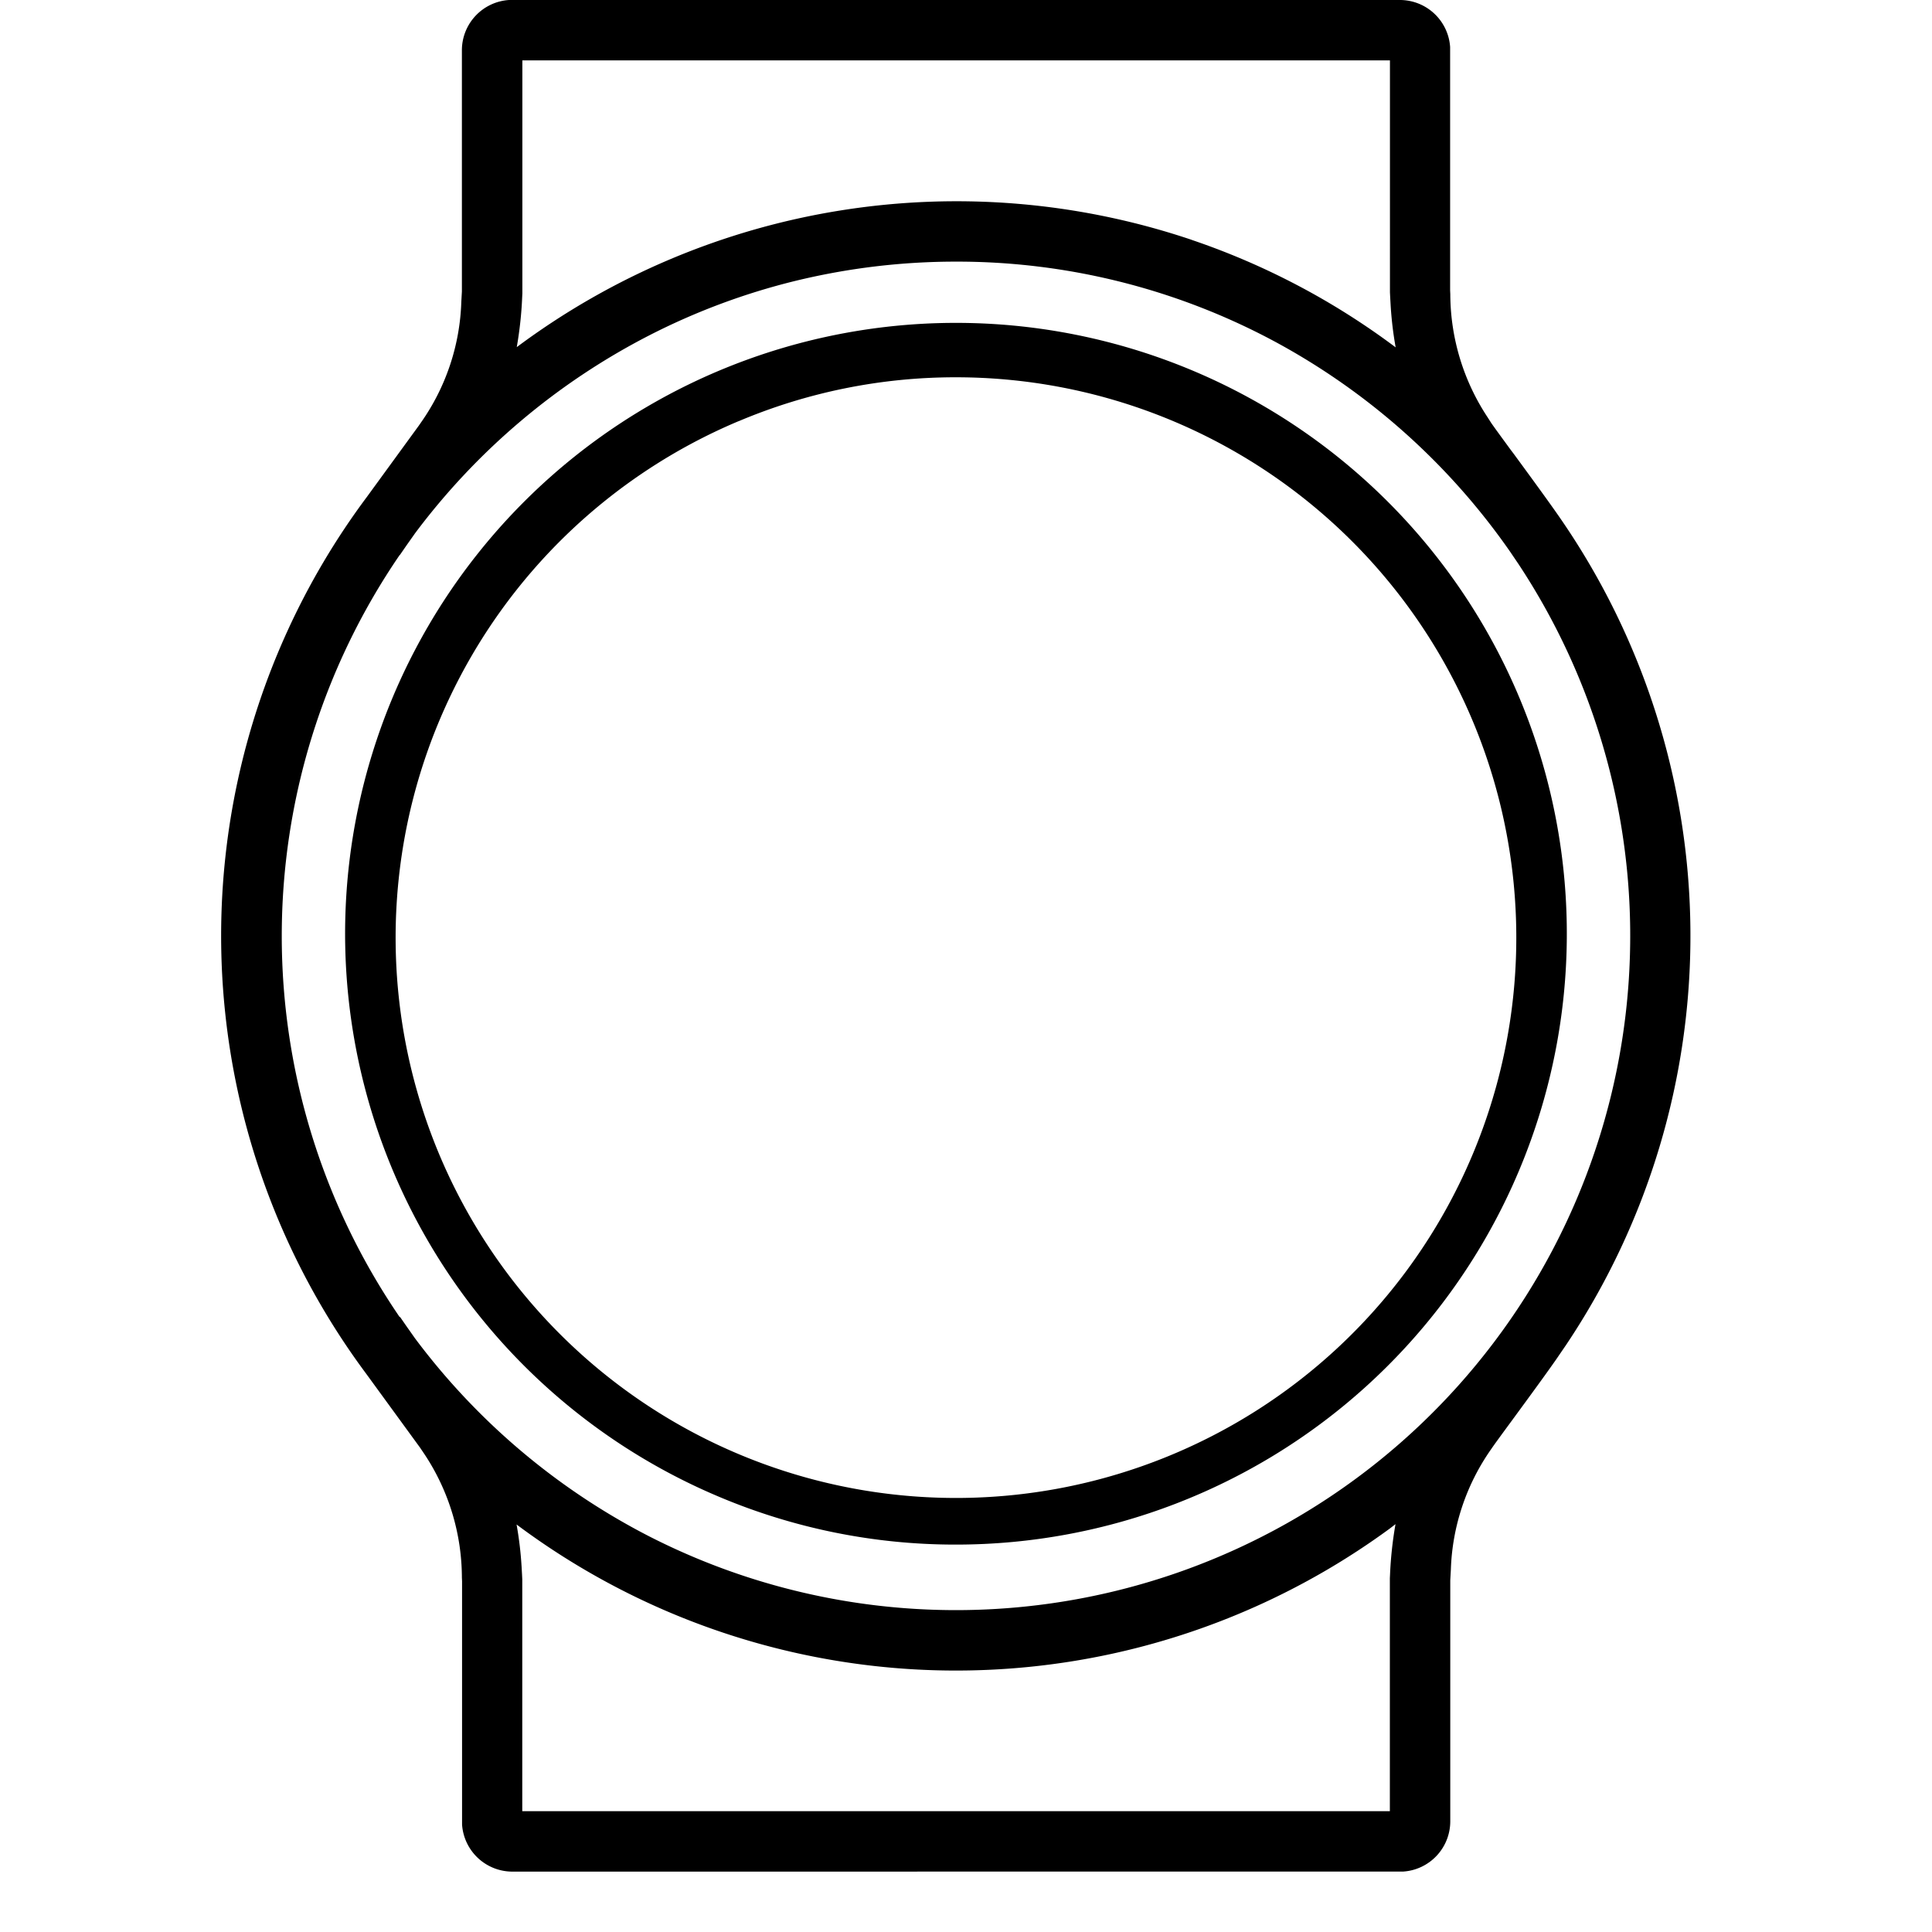 <svg id="Icon_Light_Product_Wearable_watch" data-name="Icon / Light / Product / Wearable_watch" xmlns="http://www.w3.org/2000/svg" width="67" height="67" viewBox="0 0 67 67">
  <rect id="Container" width="67" height="67" fill="rgba(255,255,255,0)"/>
  <path id="Icon_Light_Product_Wearable_watch-2" data-name="Icon / Light / Product / Wearable_watch" d="M10.089,64.906a1.75,1.75,0,0,1-1.742-1.63l0-.114,0-8.324-.006-.128a7.773,7.773,0,0,0-1.293-4.273L6.888,50.2,5.014,47.629a25.442,25.442,0,0,1,.029-30.392L6.855,14.75c.02-.029.037-.053.05-.073l.009-.013a7.679,7.679,0,0,0,1.407-4.2l.02-.353,0-.7V1.745A1.748,1.748,0,0,1,9.974,0l.115,0H40.871a1.747,1.747,0,0,1,1.741,1.63l0,.115,0,8.325.006.128a7.787,7.787,0,0,0,1.292,4.271l.128.2c.086.126.349.486.683.942l.076.1.021.028.022.03c.519.708,1.229,1.677,1.6,2.217a25.487,25.487,0,0,1,.19,28.66l-.342.5c-.372.533-.927,1.29-1.463,2.021L44.8,49.2l-.005.008-.016.022c-.362.492-.648.882-.736,1.014a7.7,7.7,0,0,0-1.406,4.2l-.02.357,0,.709v7.653a1.747,1.747,0,0,1-1.63,1.741l-.115,0Zm.321-10.6.017.3.008.167,0,.59v7.447H40.522l0-7.924,0-.156.006-.122a13.32,13.32,0,0,1,.19-1.752l-.2.154a25.448,25.448,0,0,1-30.281-.142A12.344,12.344,0,0,1,10.41,54.311ZM6.193,45.665l.214.31c.079.112.173.244.3.426a23.6,23.6,0,0,0,8.1,6.863,23.385,23.385,0,0,0,30.178-33.7l-.285-.421a23.566,23.566,0,0,0-8.208-7.319A23.29,23.29,0,0,0,25.475,9.073a23.491,23.491,0,0,0-5.57.668,23.2,23.2,0,0,0-5.087,1.9,23.61,23.61,0,0,0-8.1,6.851l-.3.425-.227.329-.007,0a23.395,23.395,0,0,0,0,26.43l.006,0h0ZM33.649,8.319a25.362,25.362,0,0,1,7.074,3.727A12.542,12.542,0,0,1,40.55,10.6l-.017-.3-.008-.163,0-.734V2.094H10.438l0,8.08-.006.124a13.29,13.29,0,0,1-.188,1.74,25.518,25.518,0,0,1,23.41-3.719ZM17.257,51.906a21.184,21.184,0,1,1,8.218,1.659A21.037,21.037,0,0,1,17.257,51.906Zm.679-37.3a19.432,19.432,0,1,0,7.539-1.522A19.307,19.307,0,0,0,17.936,14.608Z" transform="translate(7.677)"/>
</svg>
